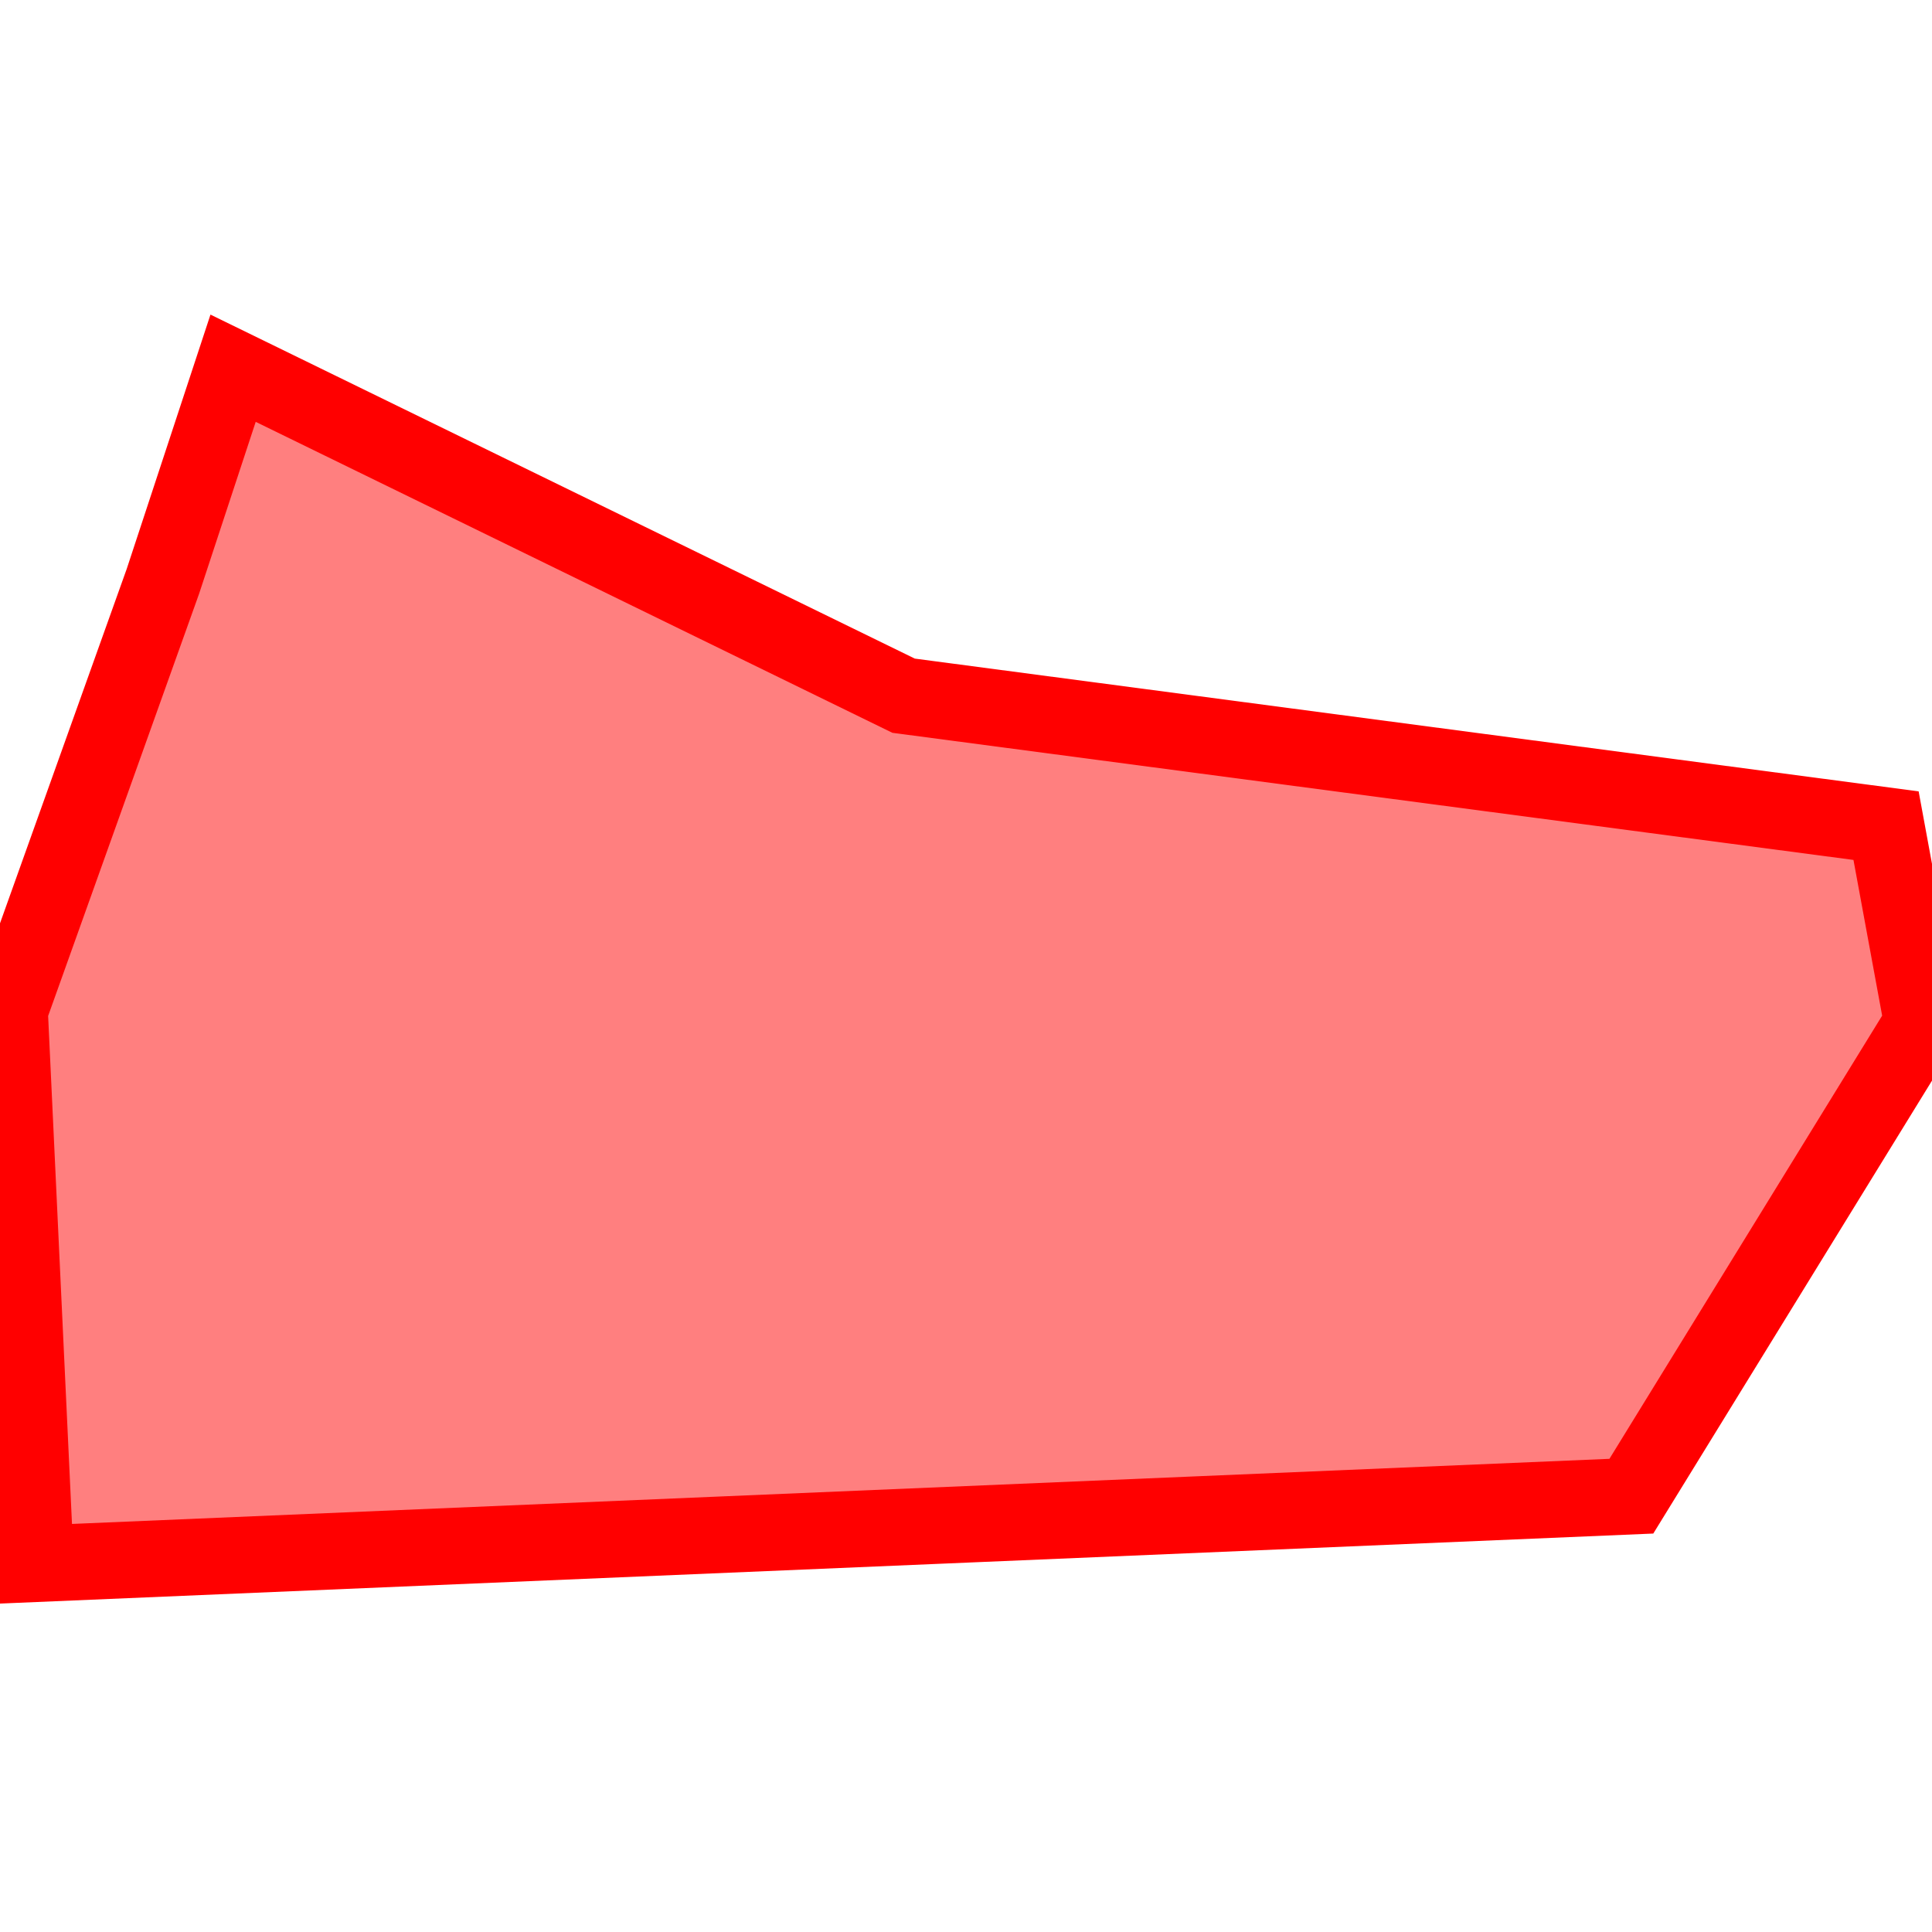 <?xml version="1.0" encoding="UTF-8"?>
<svg xmlns="http://www.w3.org/2000/svg" xmlns:xlink="http://www.w3.org/1999/xlink"
     width="101" height="101" viewBox="-50.5 -50.5 101 101">
<defs>
</defs>
<path d="M-38.315,-31.25 L-38.315,-31.25 L-3.261,-14.13 L48.098,-7.337 L50.0,2.989 L34.783,27.717 L-48.641,31.25 L-50.0,2.31 L-41.984,-20.109 L-38.315,-31.25 Z" stroke-width="4" stroke="#ff0000" fill="#ff0000" fill-opacity="0.5" />
</svg>